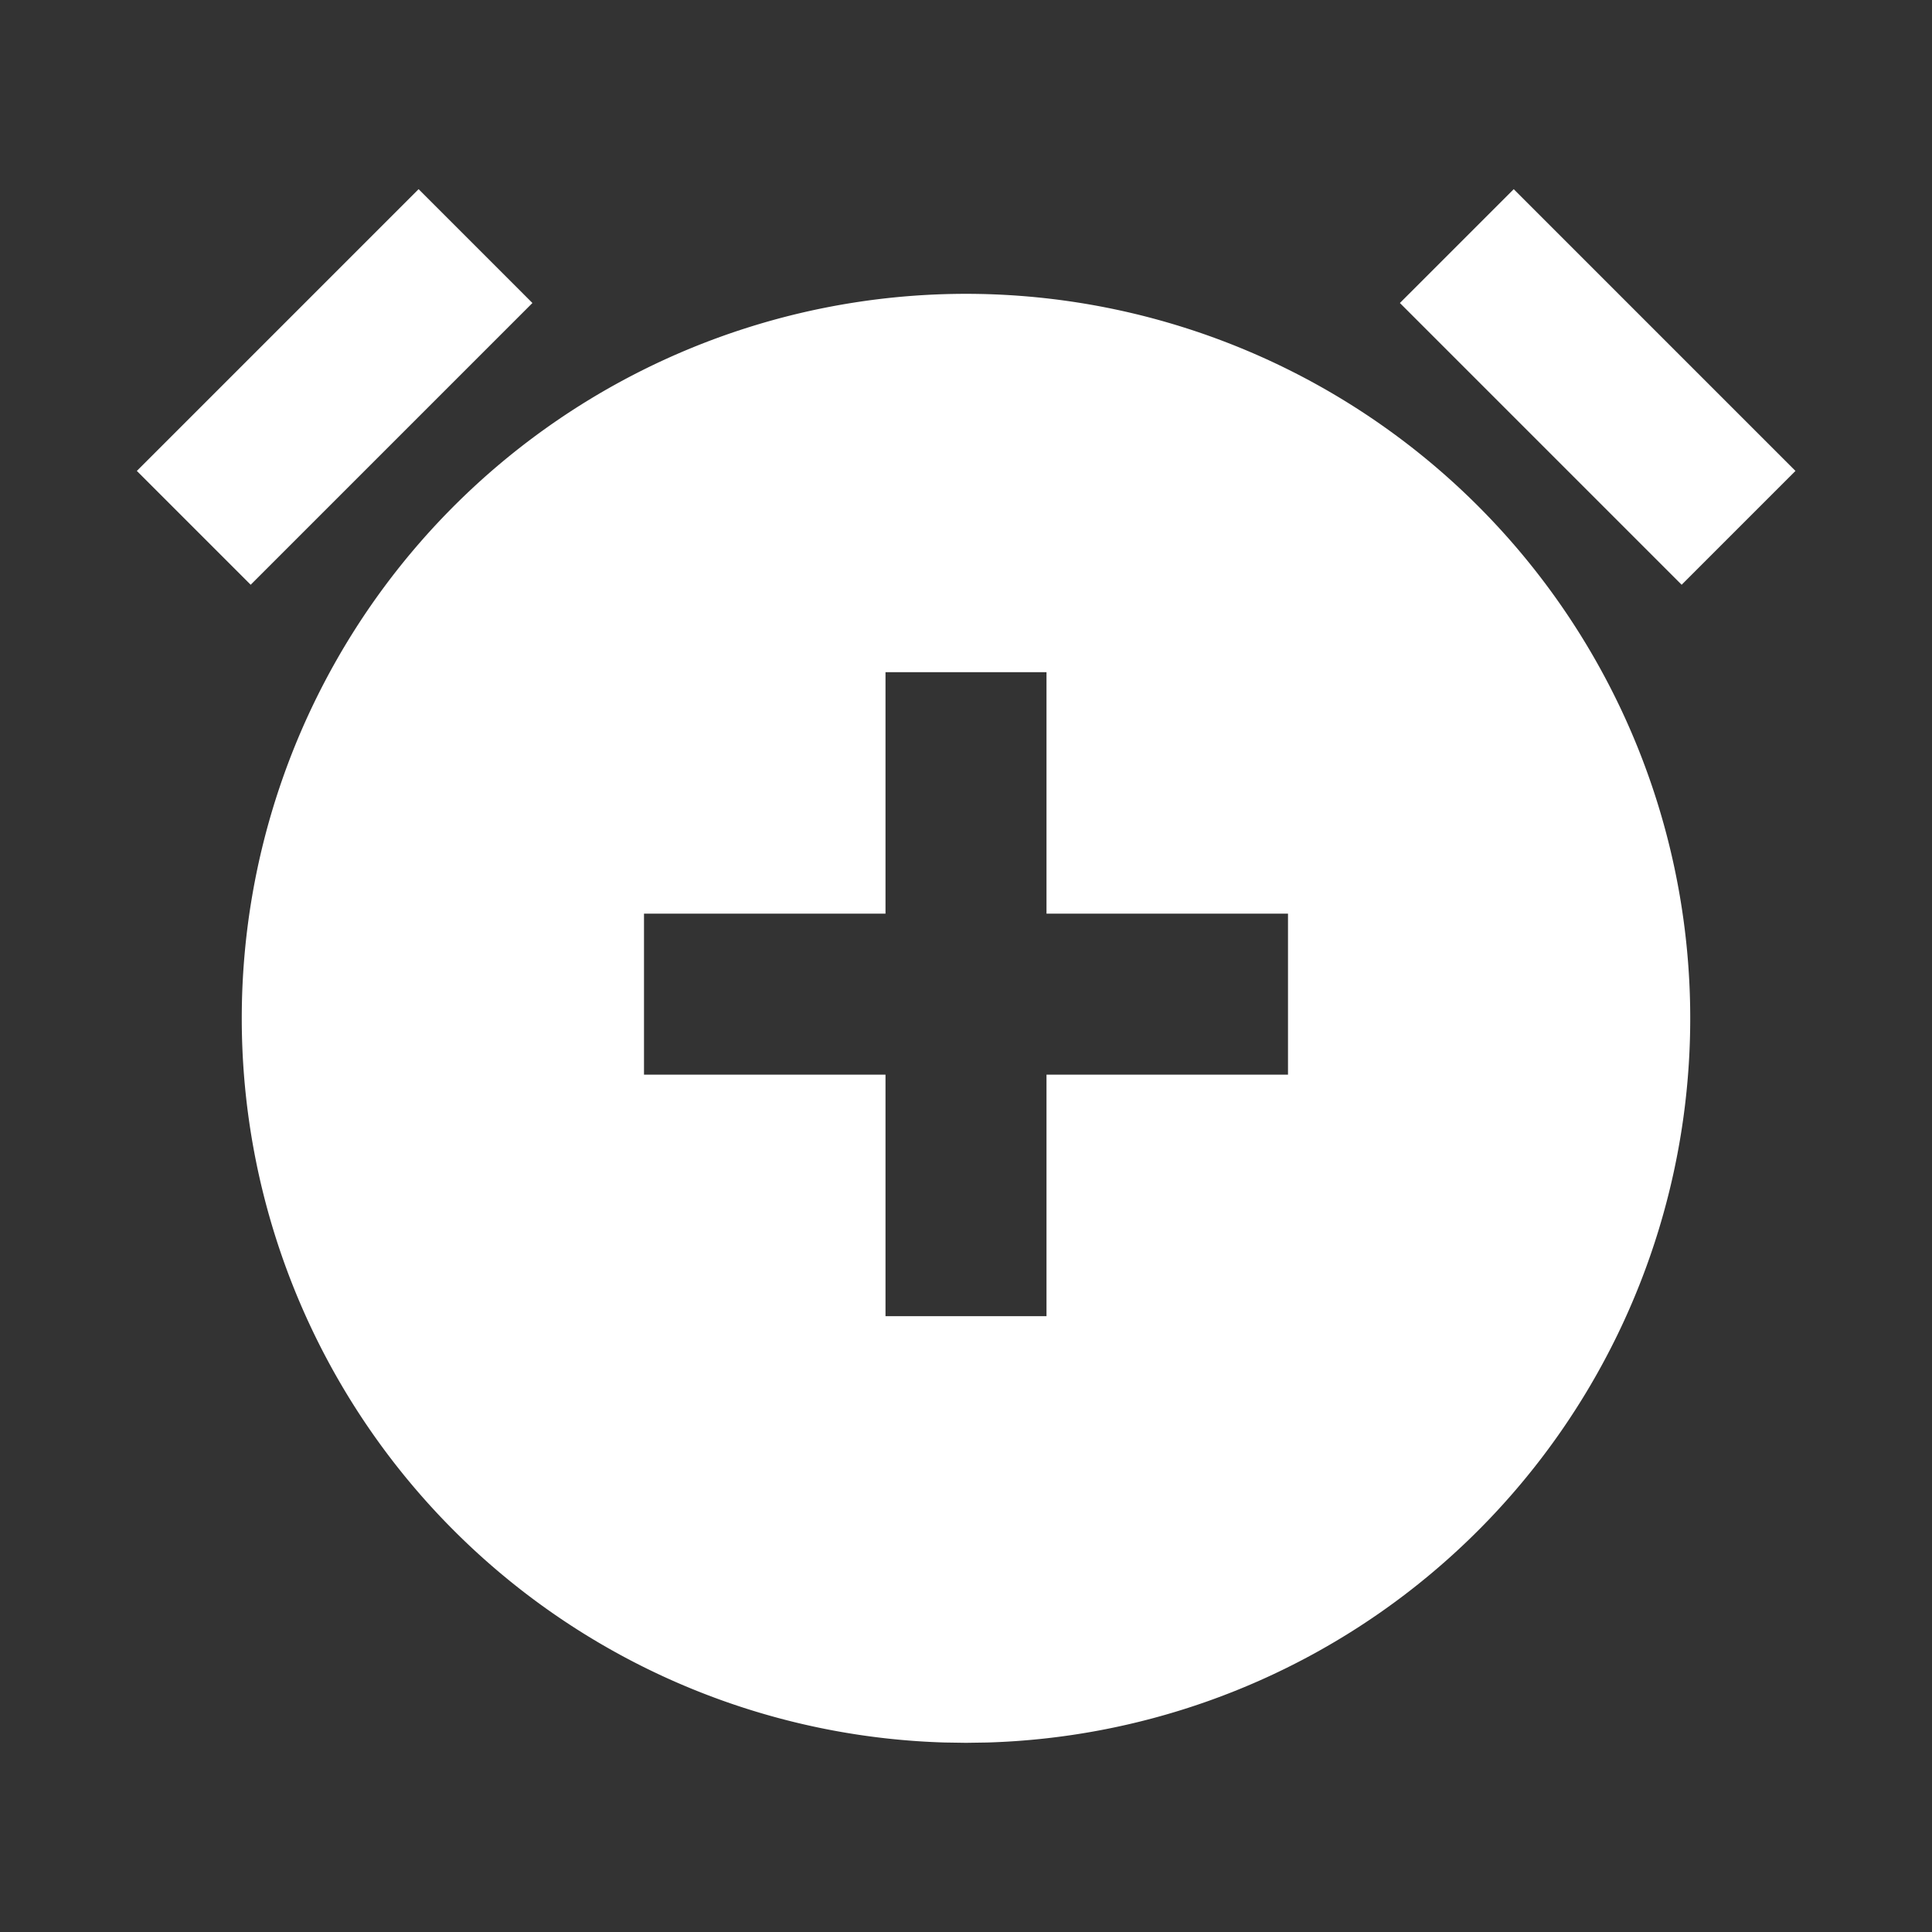 <svg xmlns="http://www.w3.org/2000/svg" width="32" height="32" viewBox="0 0 24 24" fillRule="evenodd" clipRule="evenodd" fill="#ffffff">
    <rect x="0" y="0" width="24" height="24" fill="#333333" stroke="none"/>
    <path d="M12 3.65a9 9 0 01.265 17.996L12 21.65l-.265-.004A9 9 0 0112 3.65zm1 4.7h-2v3H8v2h3v3h2v-3h3v-2h-3v-3zm-7.8-6l1.414 1.414-3.5 3.5L1.7 5.85l3.5-3.5zm13.604 0l3.5 3.5-1.414 1.414-3.5-3.5 1.414-1.414z"></path>
</svg>